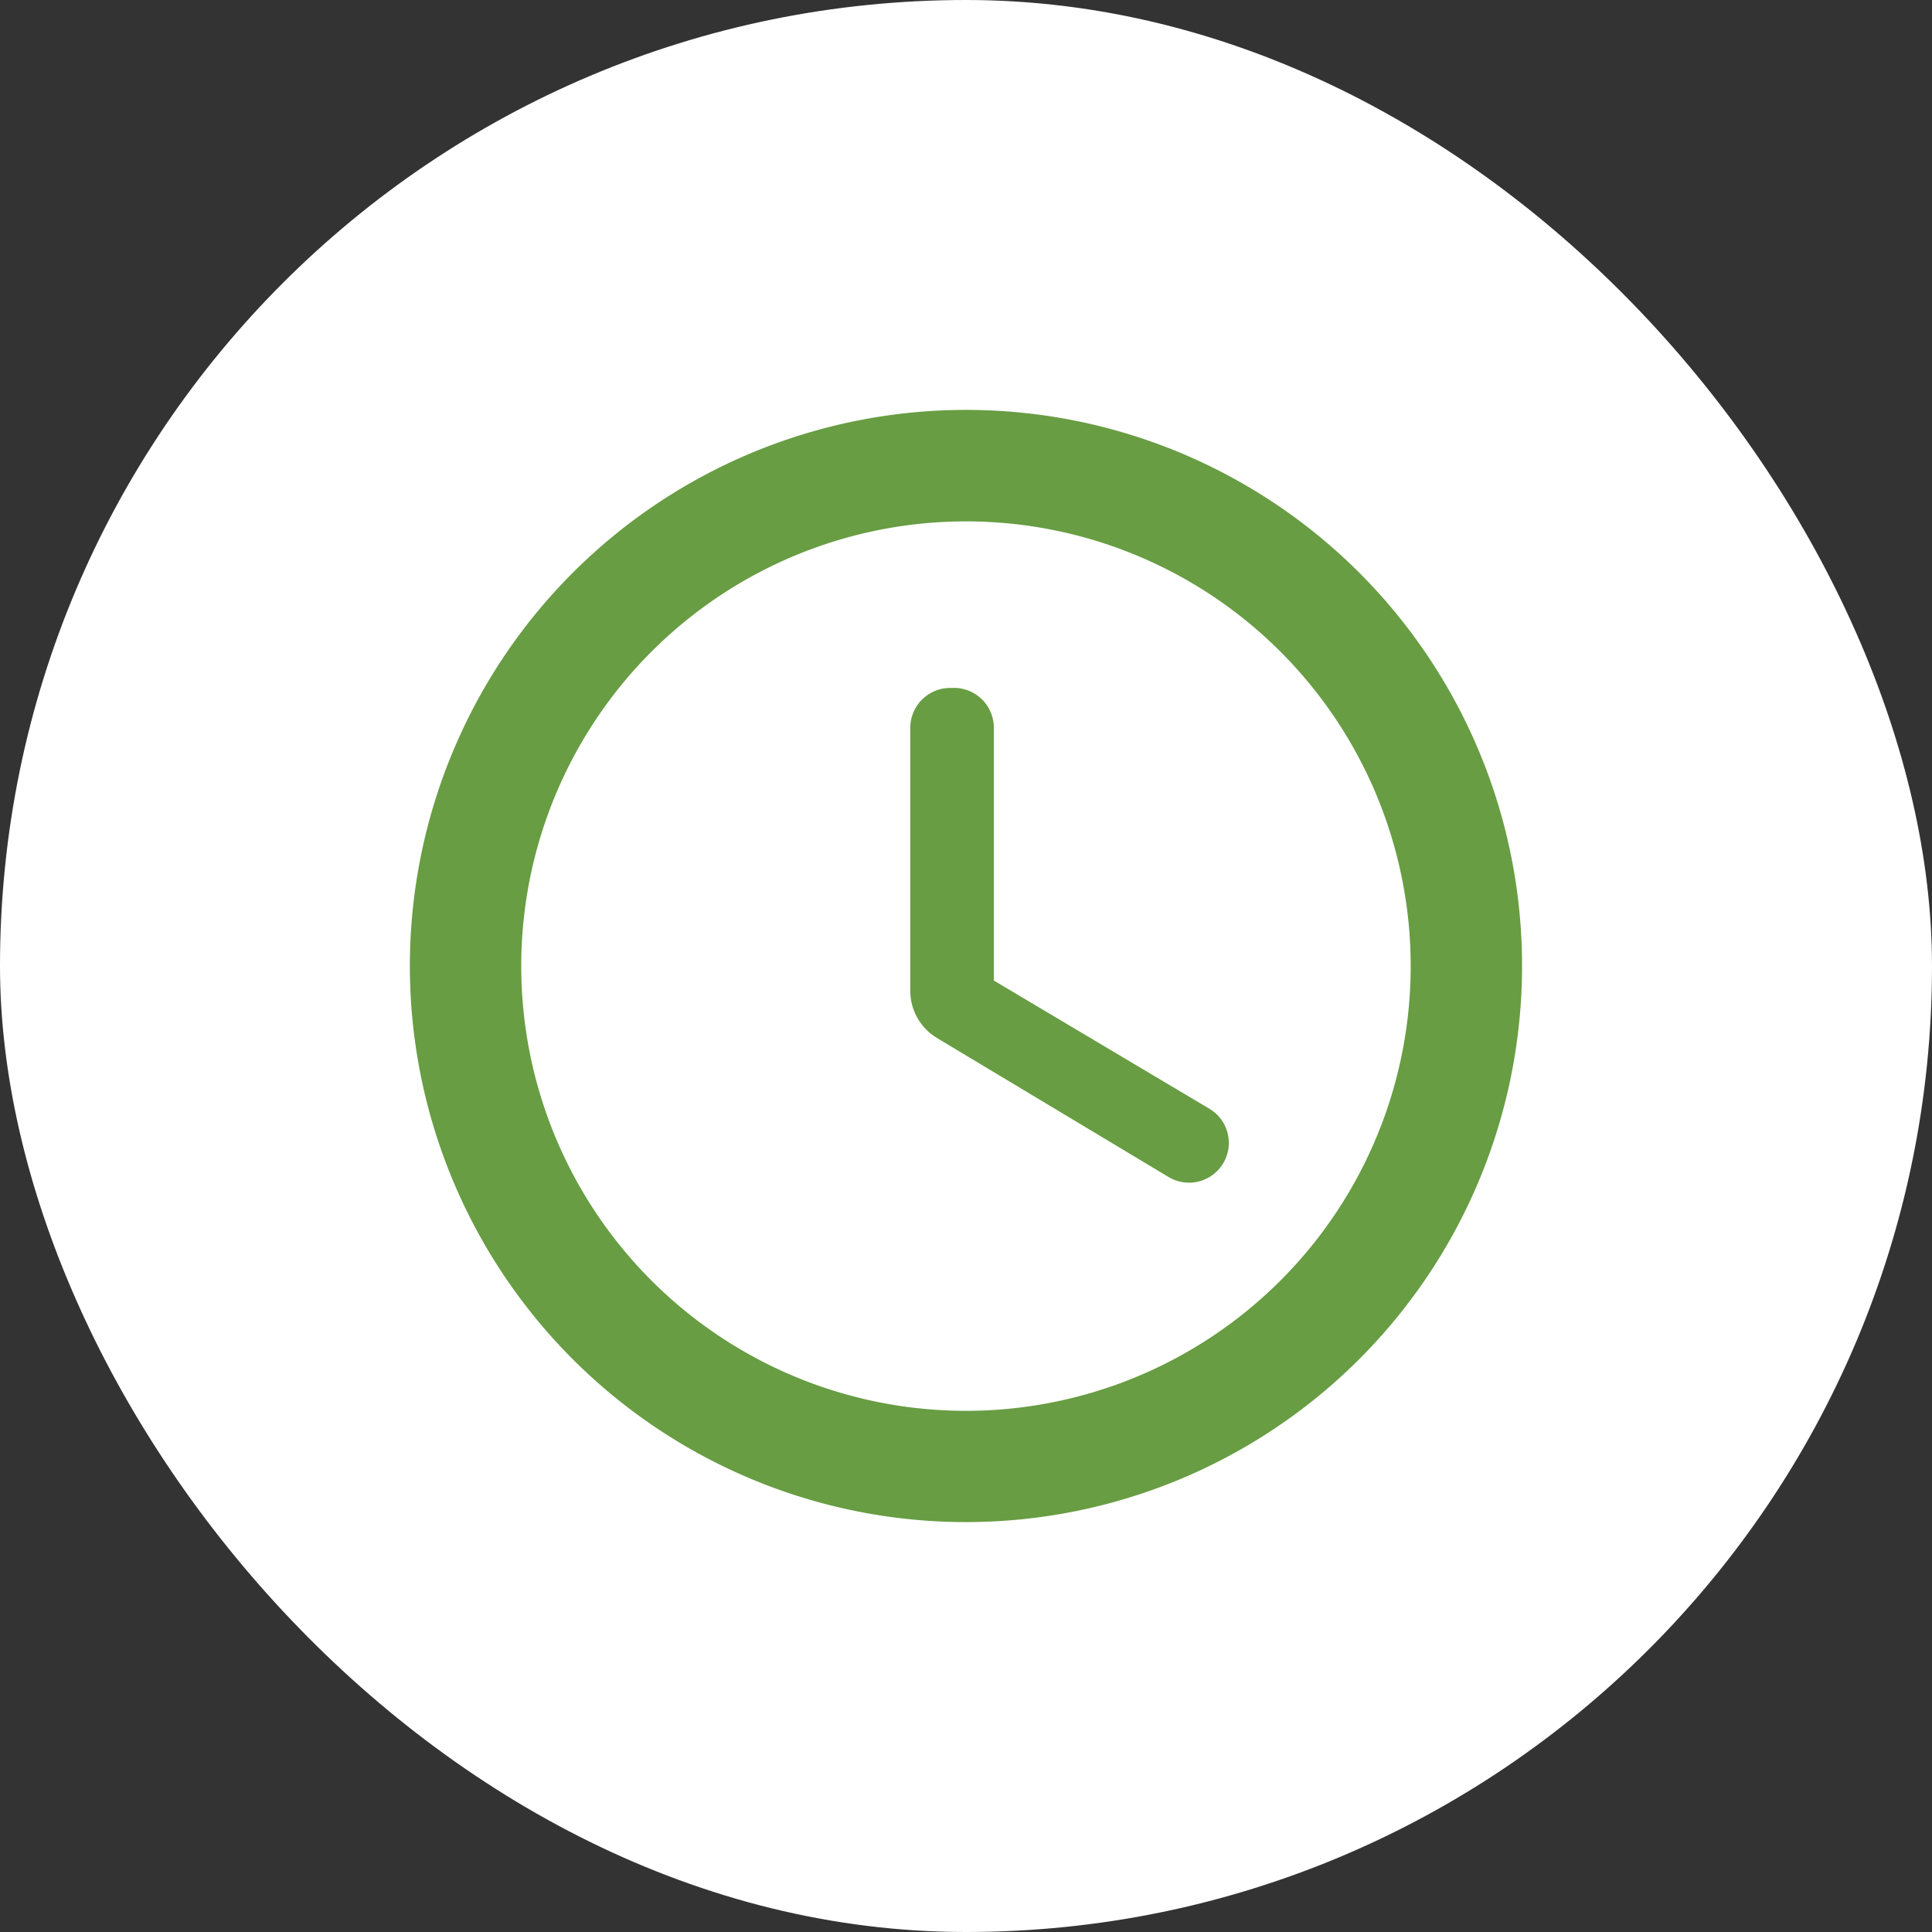 <svg xmlns="http://www.w3.org/2000/svg" width="53" height="53" viewBox="0 0 53 53">
  <rect x="0" y="0" width="53" height="53" fill="#333333" stroke="none"/>
  <g id="set_eta" transform="translate(-291 -621)">
    <rect id="Rectangle_205" data-name="Rectangle 205" width="53" height="53" rx="26.5" transform="translate(291 621)" fill="#fff"/>
    <g id="round-access_time-24px" transform="translate(301 631)">
      <path id="Path_108" data-name="Path 108" d="M0,0H33V33H0Z" fill="none"/>
      <path id="Path_109" data-name="Path 109" d="M17.239,2a15.255,15.255,0,1,0,15.27,15.255A15.247,15.247,0,0,0,17.239,2Zm.015,27.458a12.2,12.2,0,1,1,12.2-12.2A12.2,12.2,0,0,1,17.255,29.458ZM16.919,9.627h-.092a1.094,1.094,0,0,0-1.1,1.1v7.2a1.51,1.51,0,0,0,.747,1.312l6.331,3.8a1.091,1.091,0,1,0,1.114-1.876l-5.9-3.509V10.726a1.094,1.094,0,0,0-1.1-1.1Z" transform="translate(-0.755 -0.755)" fill="#689d43"/>
    </g>
  </g>
</svg>
